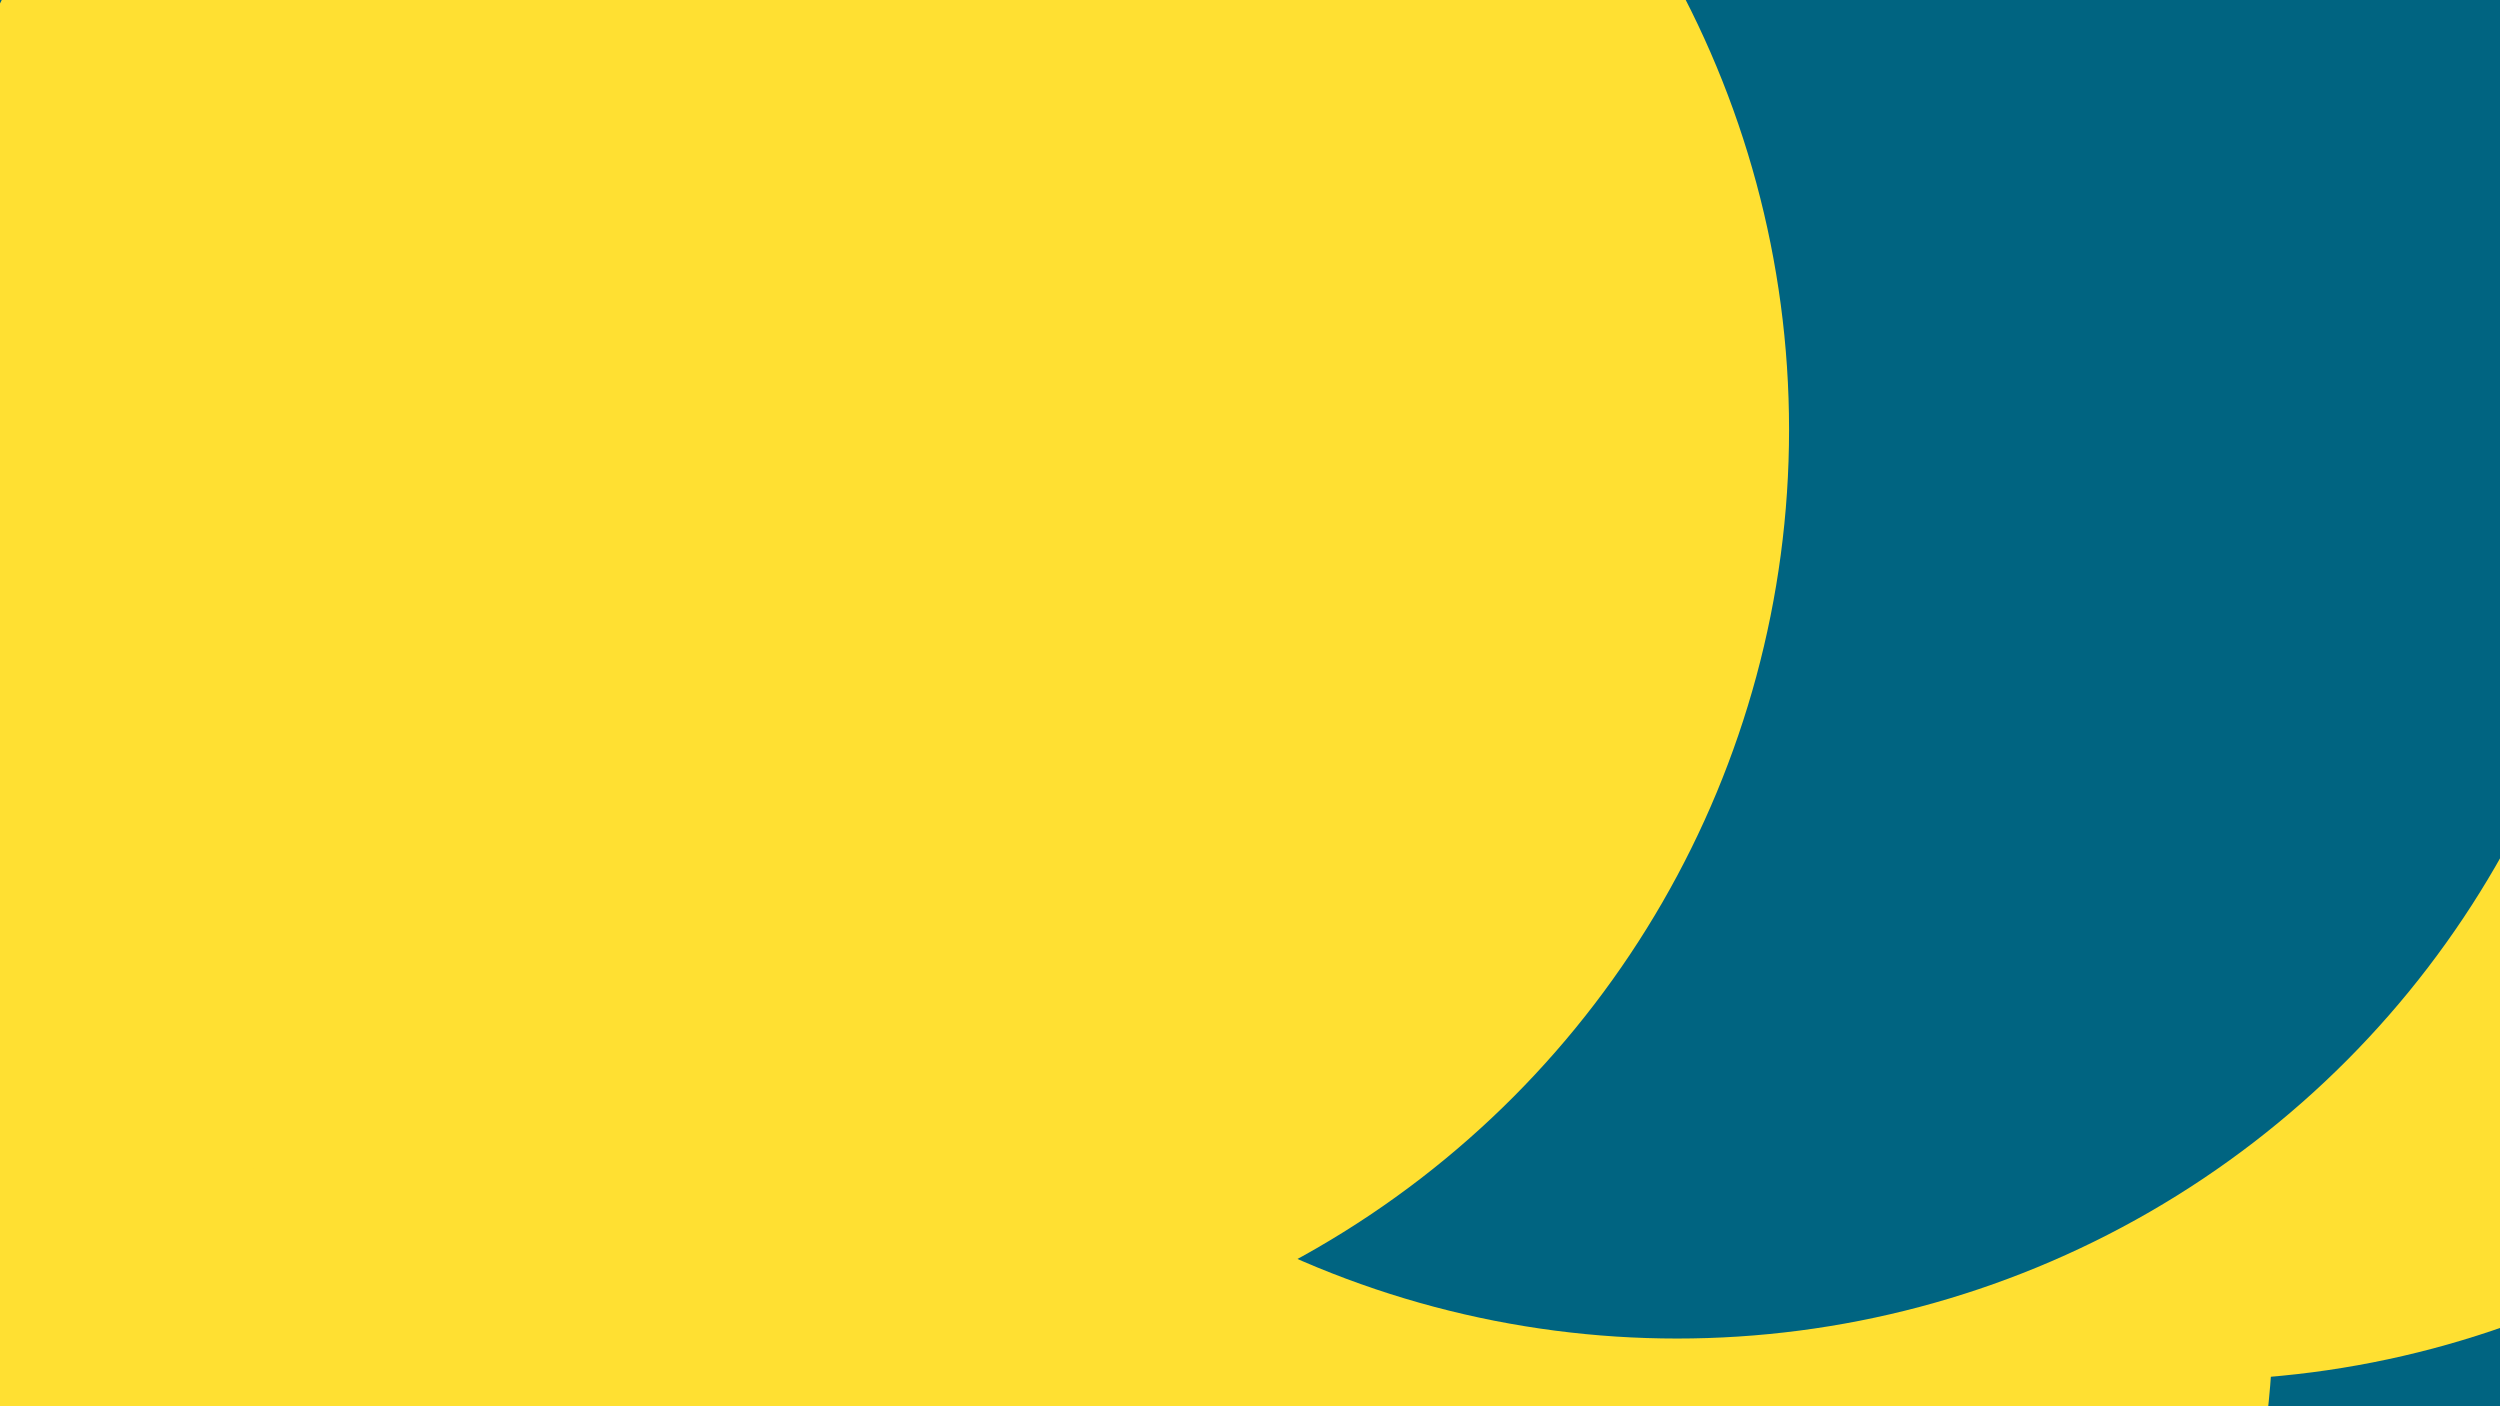 <svg id="visual" viewBox="0 0 960 540" width="960" height="540" xmlns="http://www.w3.org/2000/svg" xmlns:xlink="http://www.w3.org/1999/xlink" version="1.1"><defs><filter id="blur1" x="-10%" y="-10%" width="120%" height="120%"><feFlood flood-opacity="0" result="BackgroundImageFix"></feFlood><feBlend mode="normal" in="SourceGraphic" in2="BackgroundImageFix" result="shape"></feBlend><feGaussianBlur stdDeviation="163" result="effect1_foregroundBlur"></feGaussianBlur></filter></defs><rect width="960" height="540" fill="#006481"></rect><g filter="url(#blur1)"><circle cx="305" cy="434" fill="#FFE032" r="363"></circle><circle cx="895" cy="394" fill="#006481" r="363"></circle><circle cx="841" cy="167" fill="#FFE032" r="363"></circle><circle cx="510" cy="502" fill="#FFE032" r="363"></circle><circle cx="644" cy="151" fill="#006481" r="363"></circle><circle cx="324" cy="165" fill="#FFE032" r="363"></circle></g></svg>